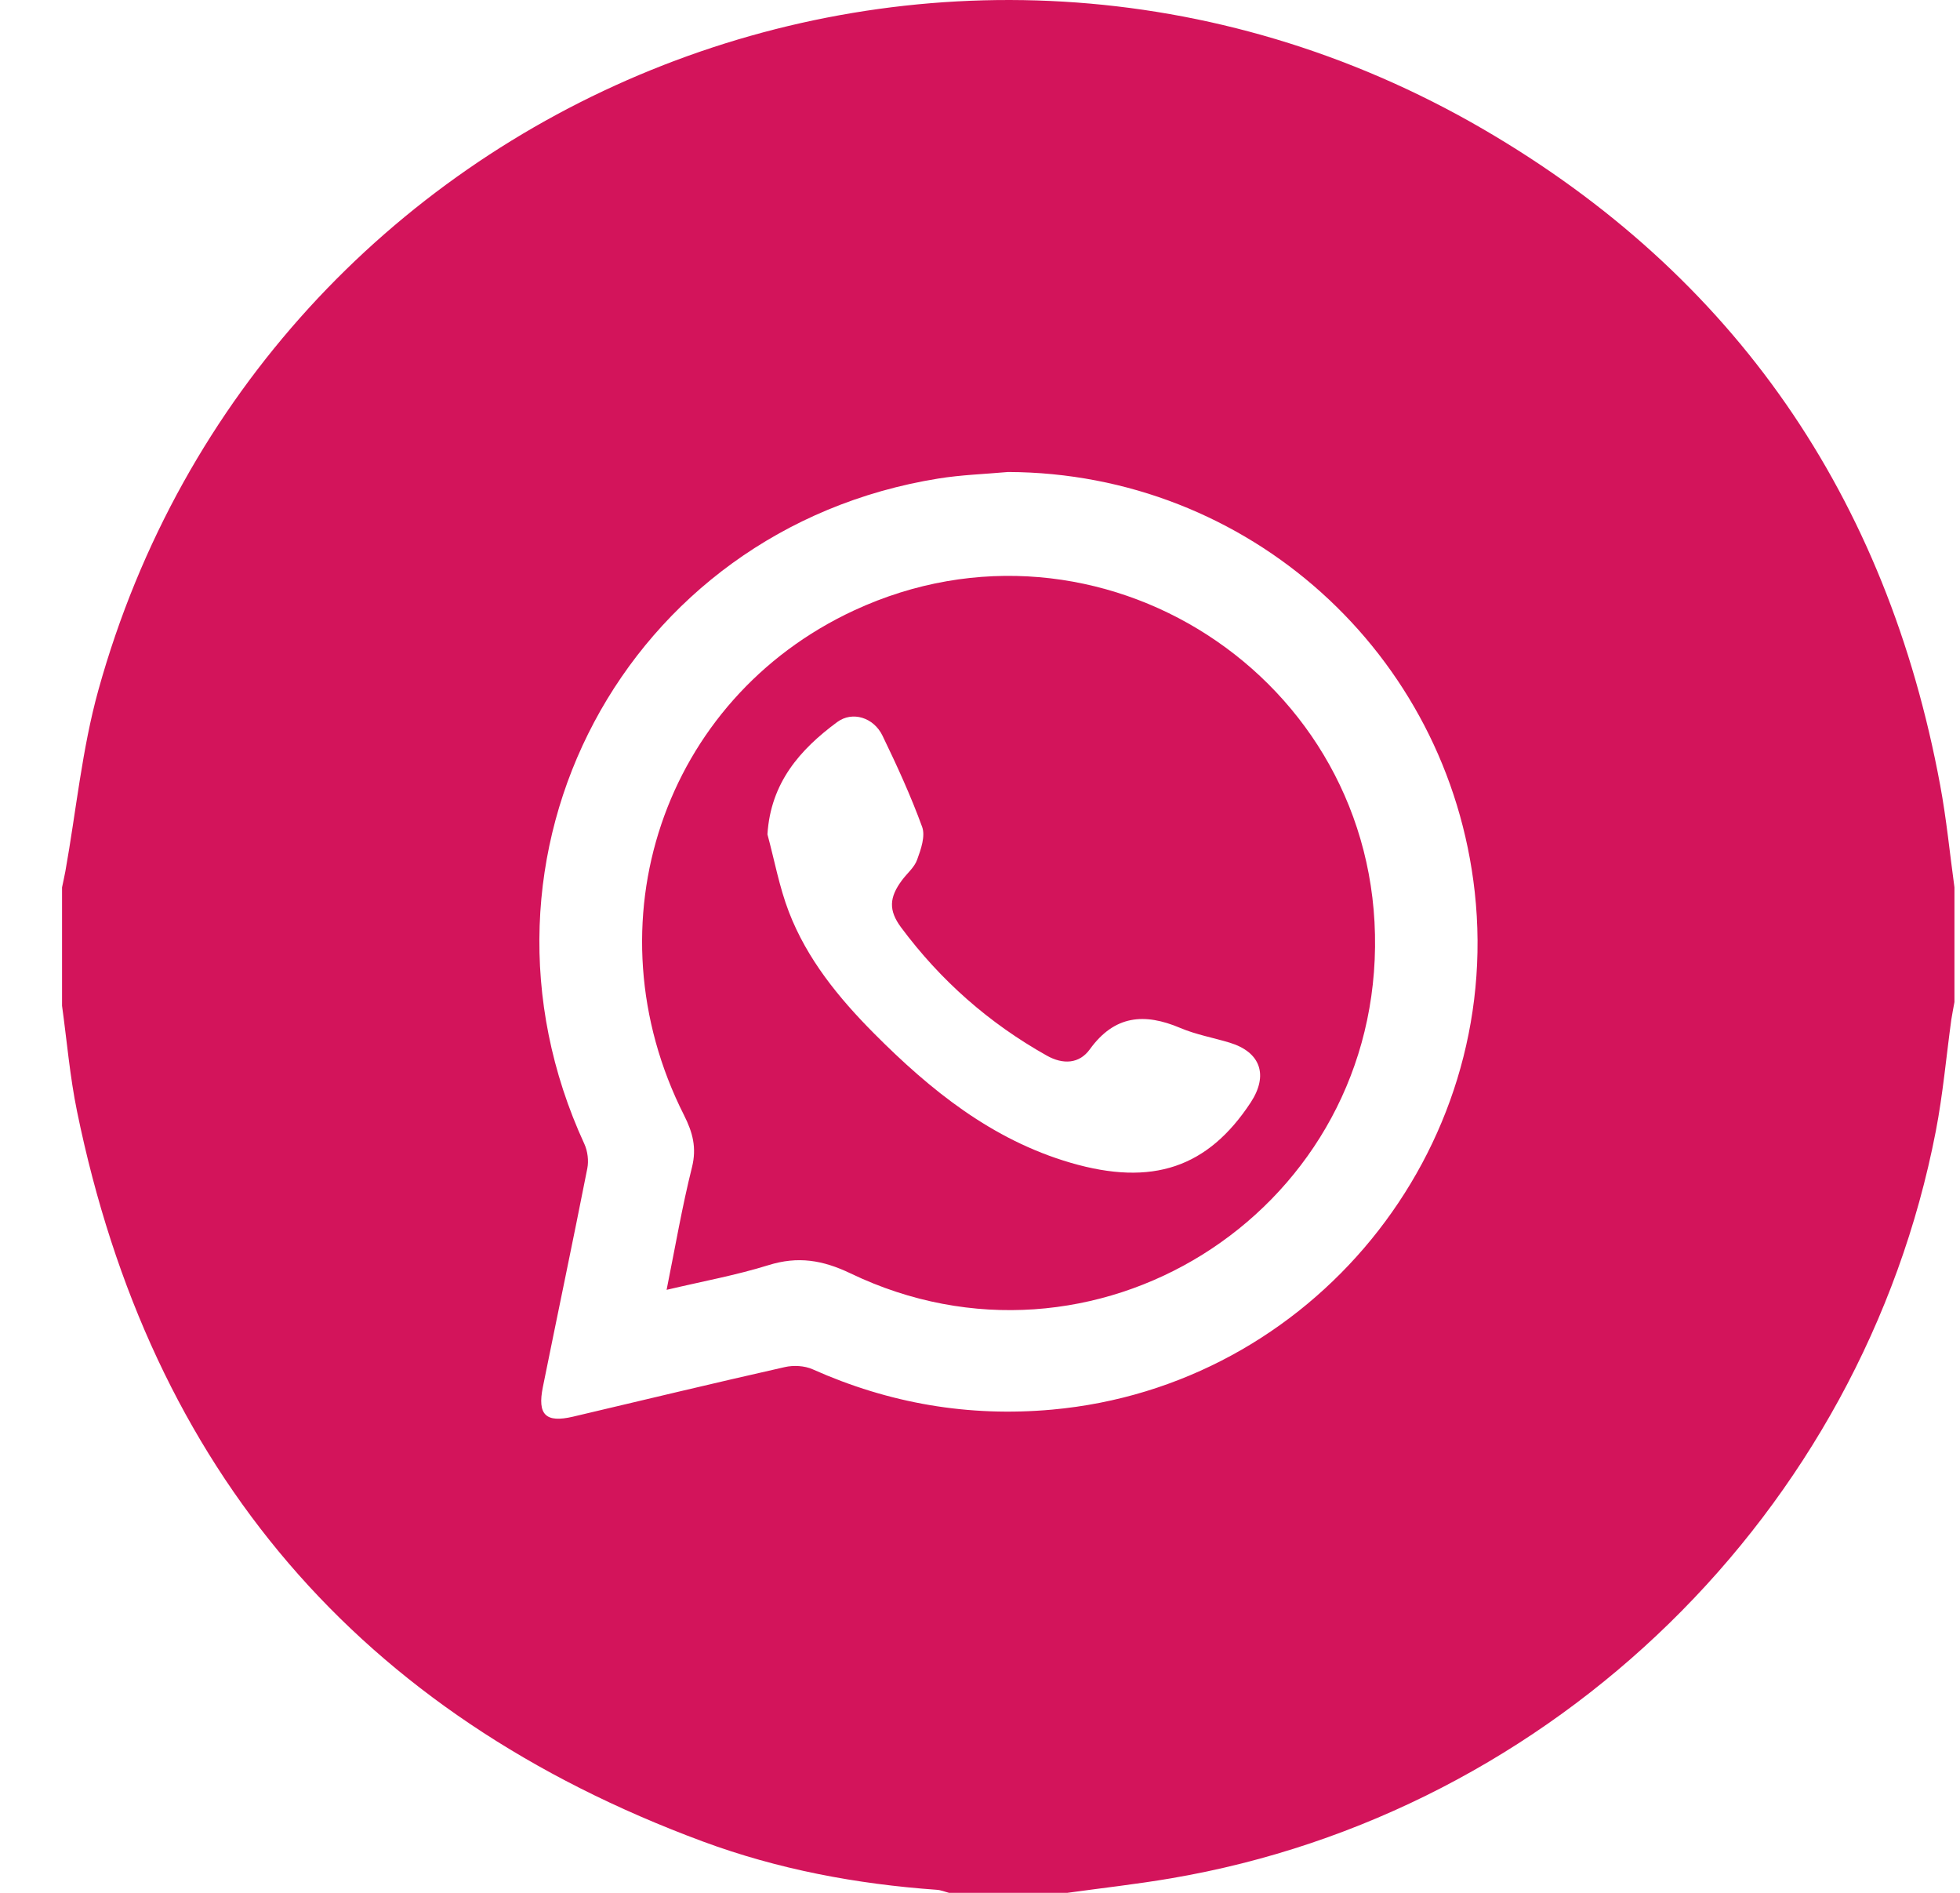 <svg width="29" height="28" viewBox="0 0 29 28" fill="none" xmlns="http://www.w3.org/2000/svg">
<path d="M0.918 14.878C0.918 14.294 0.918 13.711 0.918 13.127C0.934 13.049 0.952 12.97 0.967 12.89C1.127 11.996 1.213 11.082 1.455 10.21C3.898 1.417 14.006 -2.698 21.935 1.905C25.672 4.075 27.918 7.358 28.707 11.617C28.8 12.117 28.849 12.624 28.918 13.127C28.918 13.693 28.918 14.257 28.918 14.823C28.903 14.91 28.884 14.997 28.871 15.086C28.796 15.635 28.747 16.19 28.642 16.733C27.552 22.369 22.991 26.822 17.328 27.785C16.819 27.872 16.304 27.929 15.792 28C15.209 28 14.626 28 14.042 28C13.982 27.985 13.923 27.959 13.861 27.955C12.675 27.871 11.513 27.653 10.398 27.24C5.314 25.357 2.228 21.75 1.14 16.441C1.034 15.926 0.99 15.399 0.918 14.878ZM14.916 6.982C14.572 7.013 14.224 7.024 13.883 7.079C9.25 7.825 6.682 12.662 8.647 16.924C8.695 17.029 8.712 17.17 8.69 17.283C8.477 18.363 8.25 19.44 8.032 20.519C7.949 20.929 8.075 21.05 8.475 20.957C9.52 20.711 10.563 20.459 11.611 20.223C11.741 20.193 11.905 20.202 12.025 20.256C13.156 20.761 14.331 20.963 15.566 20.852C19.403 20.506 22.244 17.033 21.82 13.194C21.428 9.655 18.462 6.994 14.916 6.982Z" fill="#D3145B"/>
<path d="M9.863 19.08C9.992 18.44 10.093 17.848 10.238 17.269C10.311 16.978 10.249 16.751 10.121 16.497C8.691 13.668 9.815 10.341 12.636 9.03C16.257 7.349 20.391 10.02 20.345 14.01C20.299 17.981 16.171 20.559 12.585 18.837C12.172 18.639 11.806 18.579 11.37 18.715C10.895 18.863 10.402 18.953 9.863 19.08ZM11.355 12.342C11.459 12.725 11.53 13.12 11.672 13.489C11.941 14.188 12.409 14.761 12.932 15.287C13.768 16.128 14.679 16.862 15.843 17.201C17.052 17.553 17.871 17.272 18.505 16.309C18.77 15.905 18.653 15.564 18.195 15.424C17.951 15.35 17.696 15.305 17.463 15.206C16.932 14.981 16.49 15.017 16.125 15.522C15.97 15.737 15.729 15.751 15.488 15.615C14.634 15.136 13.915 14.503 13.331 13.717C13.146 13.467 13.156 13.276 13.344 13.023C13.42 12.92 13.53 12.831 13.57 12.717C13.626 12.564 13.694 12.369 13.644 12.232C13.476 11.772 13.271 11.324 13.057 10.882C12.927 10.614 12.613 10.514 12.386 10.682C11.835 11.089 11.403 11.58 11.355 12.342Z" fill="#D3145B"/>
</svg>
